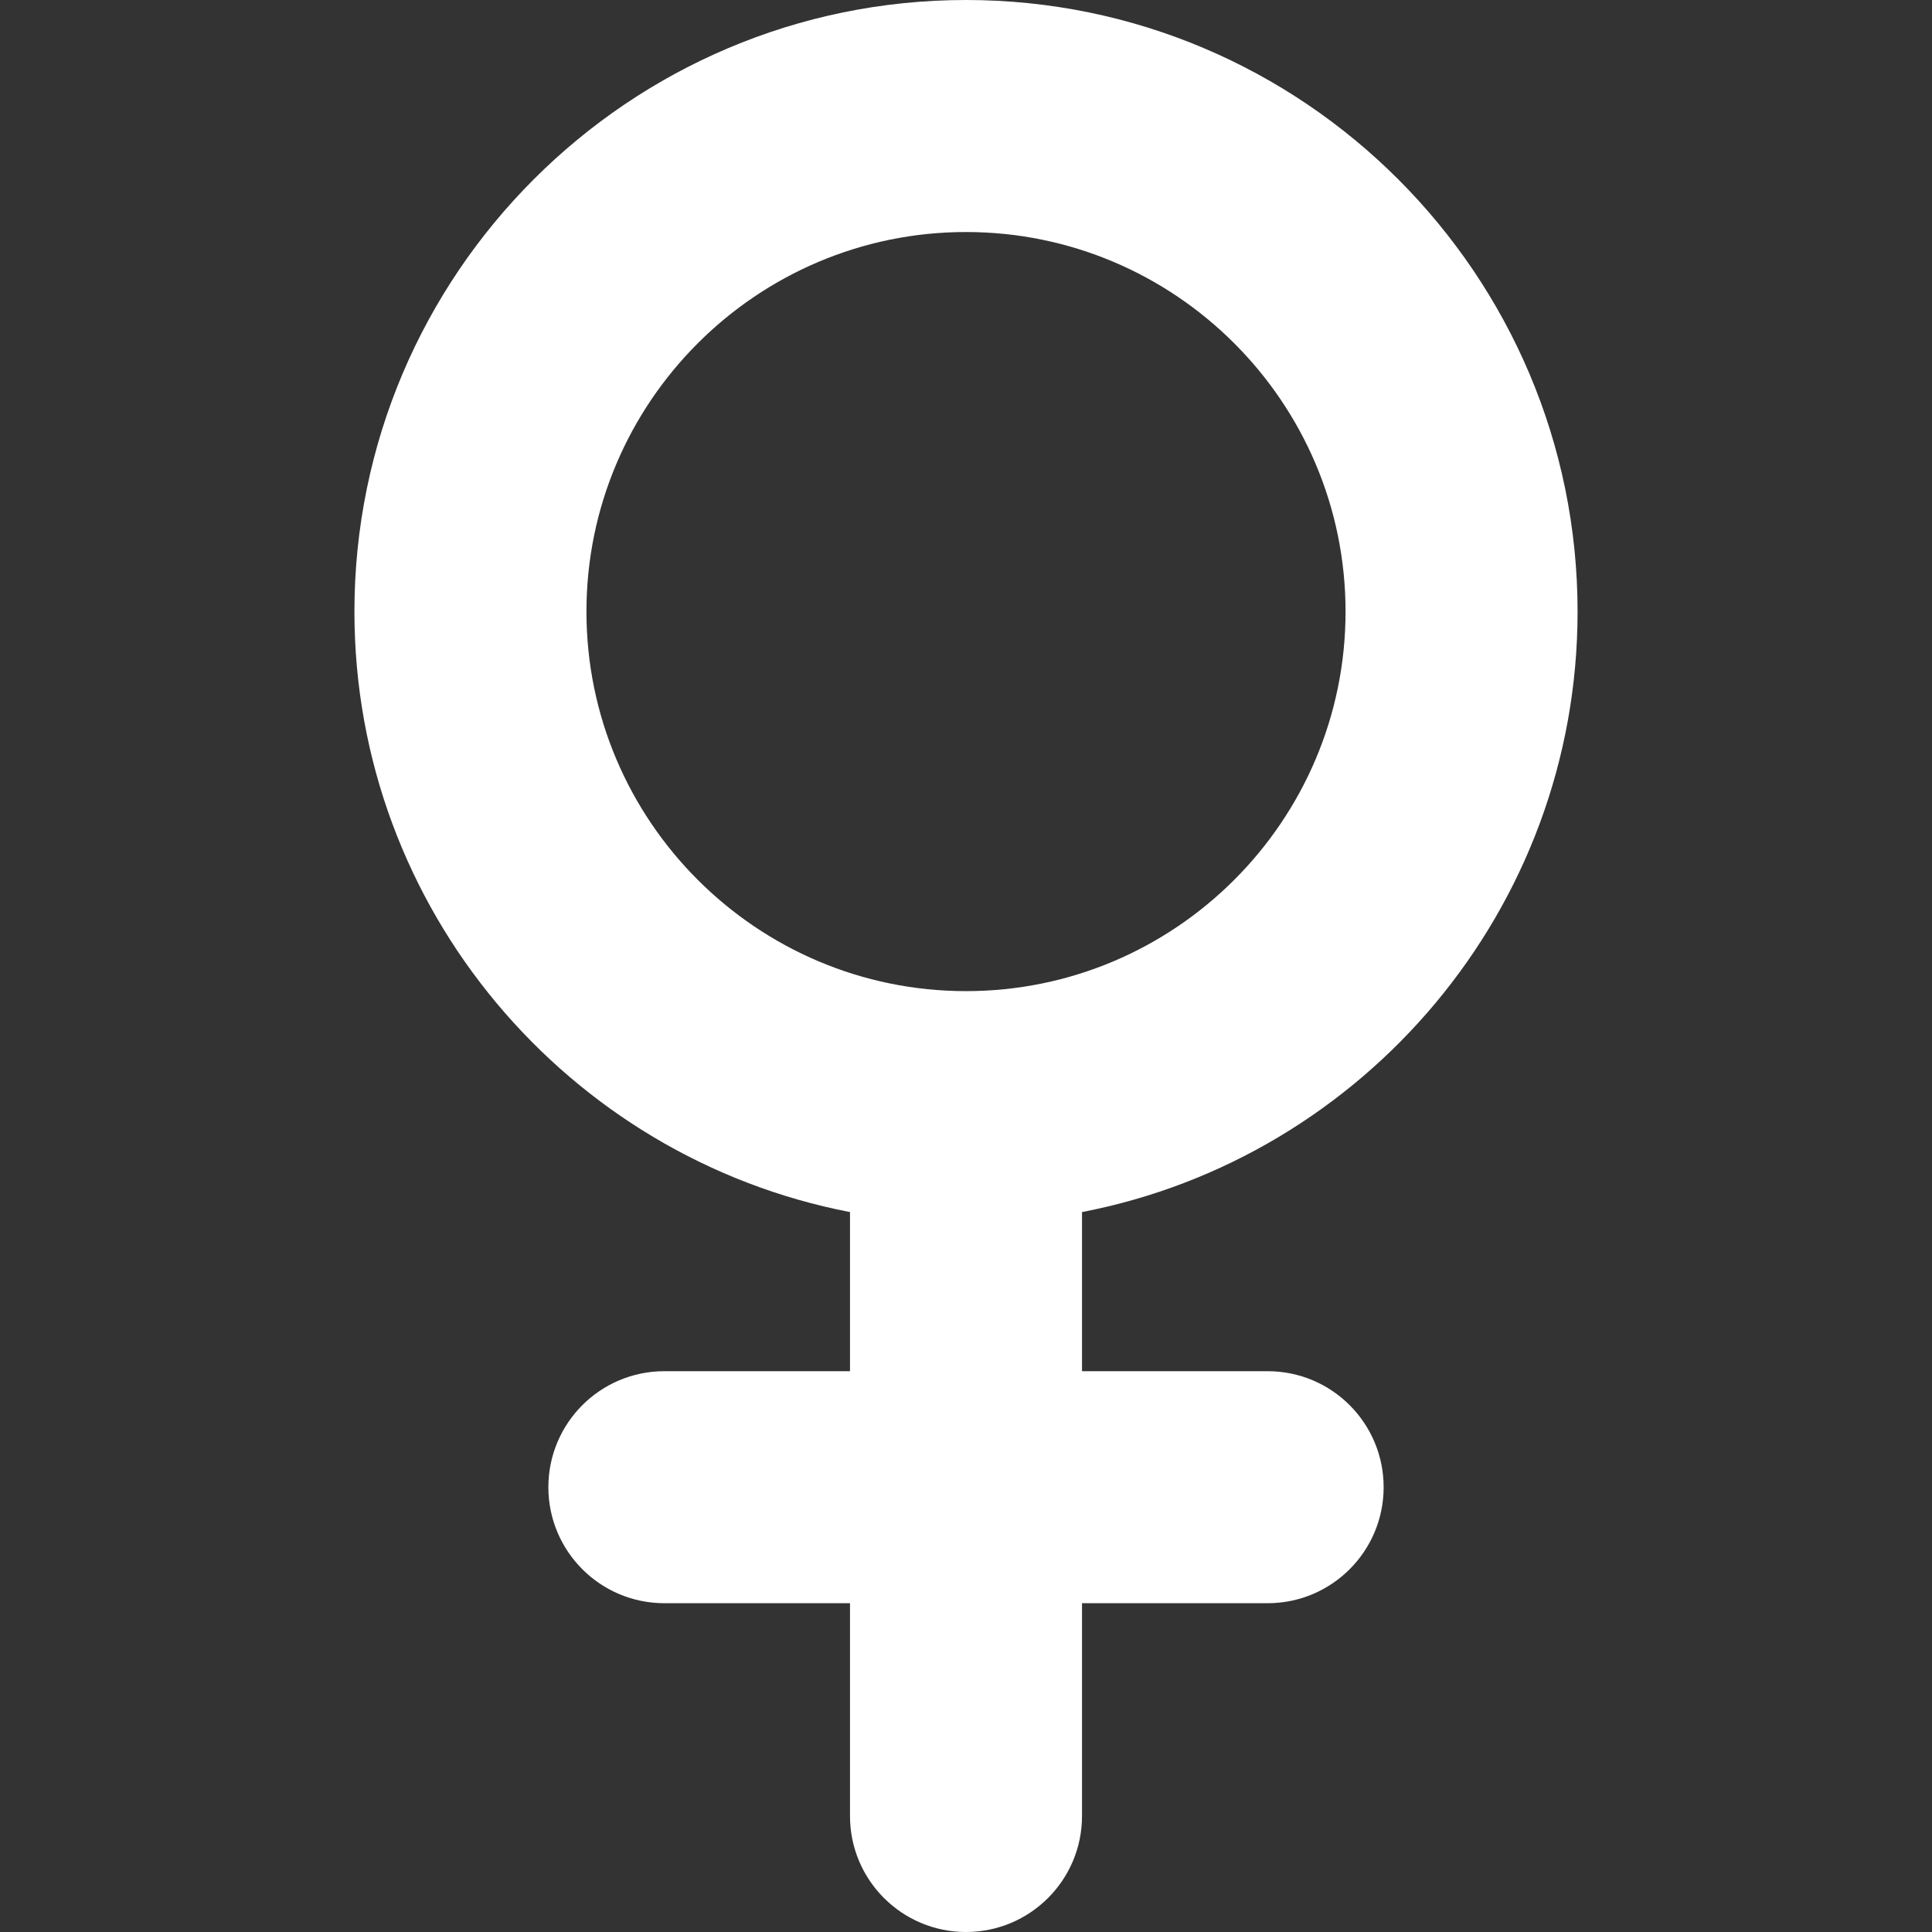 <svg xmlns="http://www.w3.org/2000/svg" x="0px" y="0px" viewBox="0 0 611.998 611.998" fill="#ffffff">
	<rect x="0" y="0" width="611.998" height="611.998" fill="#333333" stroke="none"/>
	<path d="M499.728,193.729C499.728,86.907,412.821,0,306,0S112.271,86.907,112.271,193.729c0,94.259,67.673,172.997,156.98,190.217
		v50.406h-58.798c-20.295,0-36.749,16.454-36.749,36.749c0,20.295,16.454,36.749,36.749,36.749h58.798v67.399
		c0,20.297,16.454,36.749,36.749,36.749s36.749-16.454,36.749-36.749v-67.399h58.798c20.295,0,36.749-16.454,36.749-36.749
		c0-20.295-16.454-36.749-36.749-36.749h-58.798v-50.406C432.056,366.726,499.728,287.988,499.728,193.729z M185.769,193.729
		c0-66.295,53.934-120.231,120.23-120.231s120.23,53.934,120.23,120.231c0,66.295-53.934,120.23-120.23,120.23
		C239.705,313.959,185.769,260.025,185.769,193.729z" />
</svg>